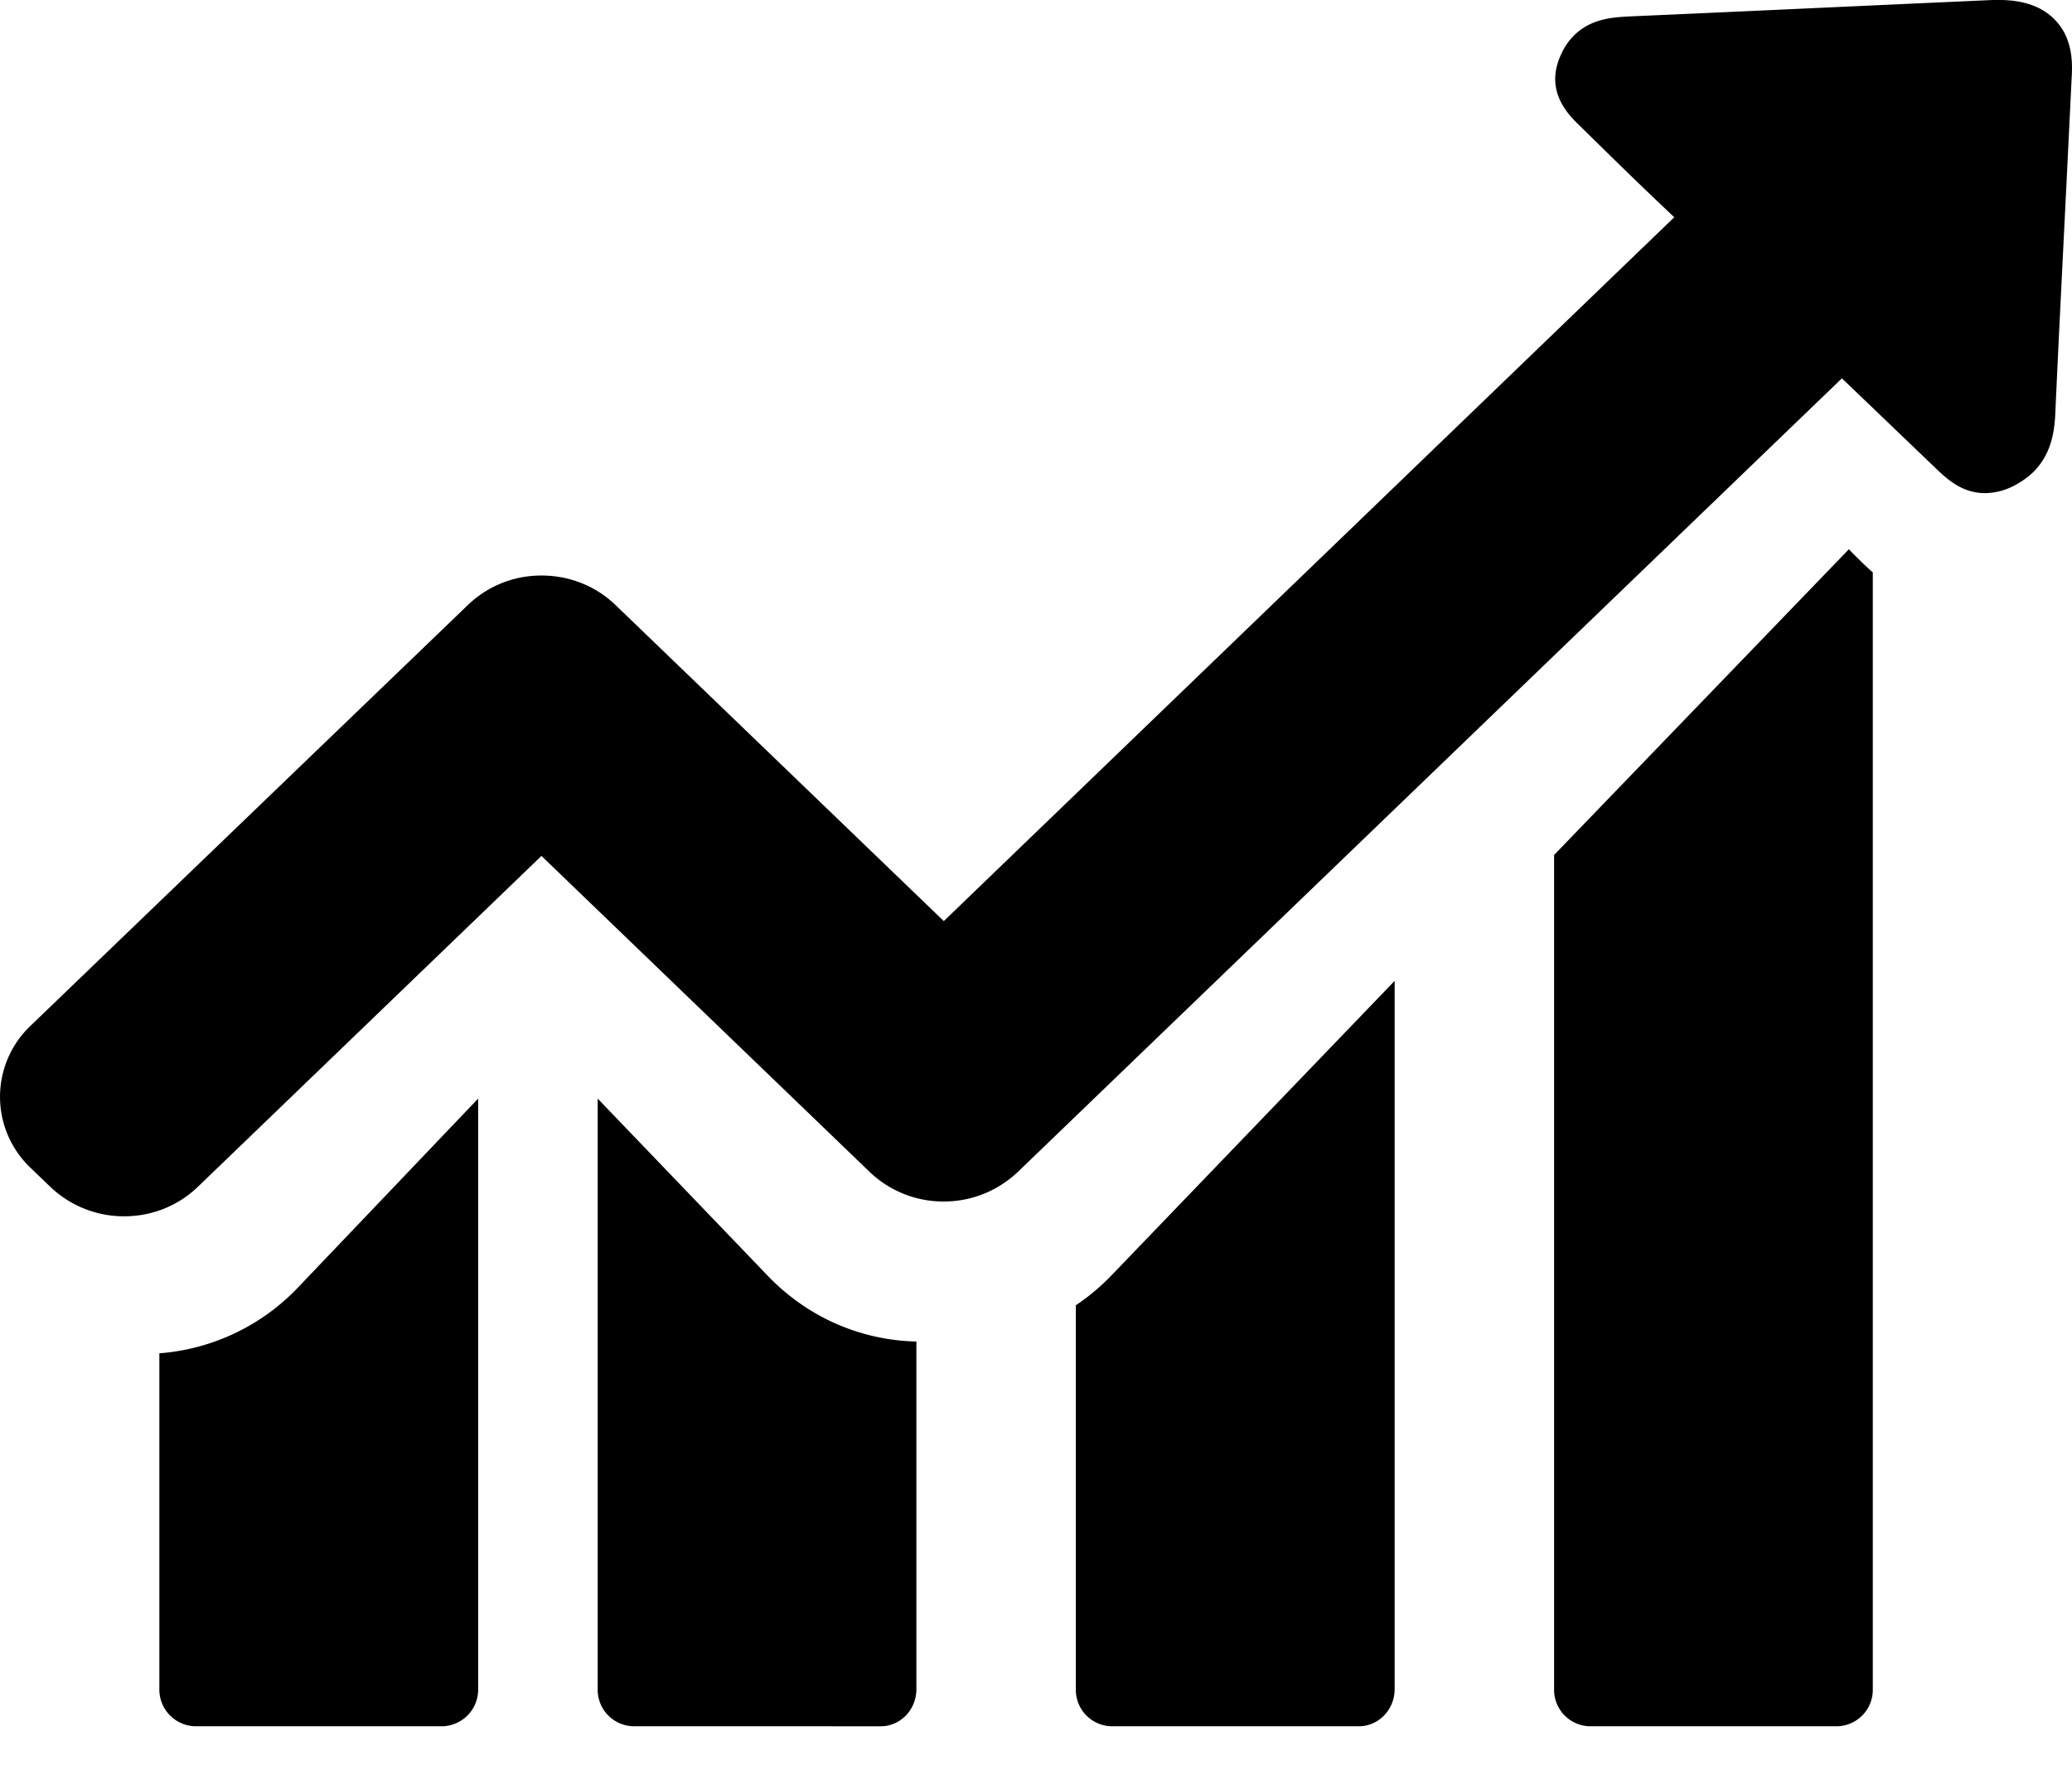 <svg xmlns="http://www.w3.org/2000/svg" width="22" height="19" viewBox="0 0 22 19">
    <path fill="#000" fill-rule="nonzero" d="M1.692 14.372a2.268 2.268 0 0 0 1.477-.704l1.908-2.001v6.269a.39.39 0 0 1-.379.397H2.071a.39.39 0 0 1-.379-.397v-3.564zm4.654-2.705l1.804 1.88c.422.44.982.686 1.58.7v3.692c0 .22-.171.394-.378.394H6.725a.388.388 0 0 1-.379-.394v-6.272zm5.077 2.195c.134-.09.258-.193.375-.314l3.01-3.131v7.522c0 .22-.173.394-.38.394h-2.626a.387.387 0 0 1-.379-.394v-4.077zm8.208-8.029l.056.058c.047.045.111.112.198.188V17.94a.387.387 0 0 1-.38.393H16.88a.387.387 0 0 1-.379-.393V9.08l3.13-3.247zM21.813.205c.14.139.199.335.185.587l-.059 1.206c-.04.806-.081 1.607-.117 2.408-.01.187-.045.426-.24.614a.86.86 0 0 1-.19.134.674.674 0 0 1-.316.083c-.249 0-.411-.157-.529-.27l-.99-.949-8.75 8.428c-.212.2-.488.314-.786.314a1.13 1.13 0 0 1-.787-.314L5.749 9.09l-3.647 3.513c-.208.2-.484.314-.782.314a1.13 1.13 0 0 1-.787-.314l-.208-.2a1.04 1.04 0 0 1 0-1.51l4.642-4.467c.208-.2.484-.314.782-.314.299 0 .579.113.787.314l3.485 3.356 7.756-7.475a46.475 46.475 0 0 1-.674-.648l-.32-.314c-.127-.122-.394-.379-.204-.775a.648.648 0 0 1 .14-.2c.185-.178.42-.187.592-.196C18.595.118 19.874.057 21.157 0h.073c.253 0 .452.07.583.205z"/>
</svg>
